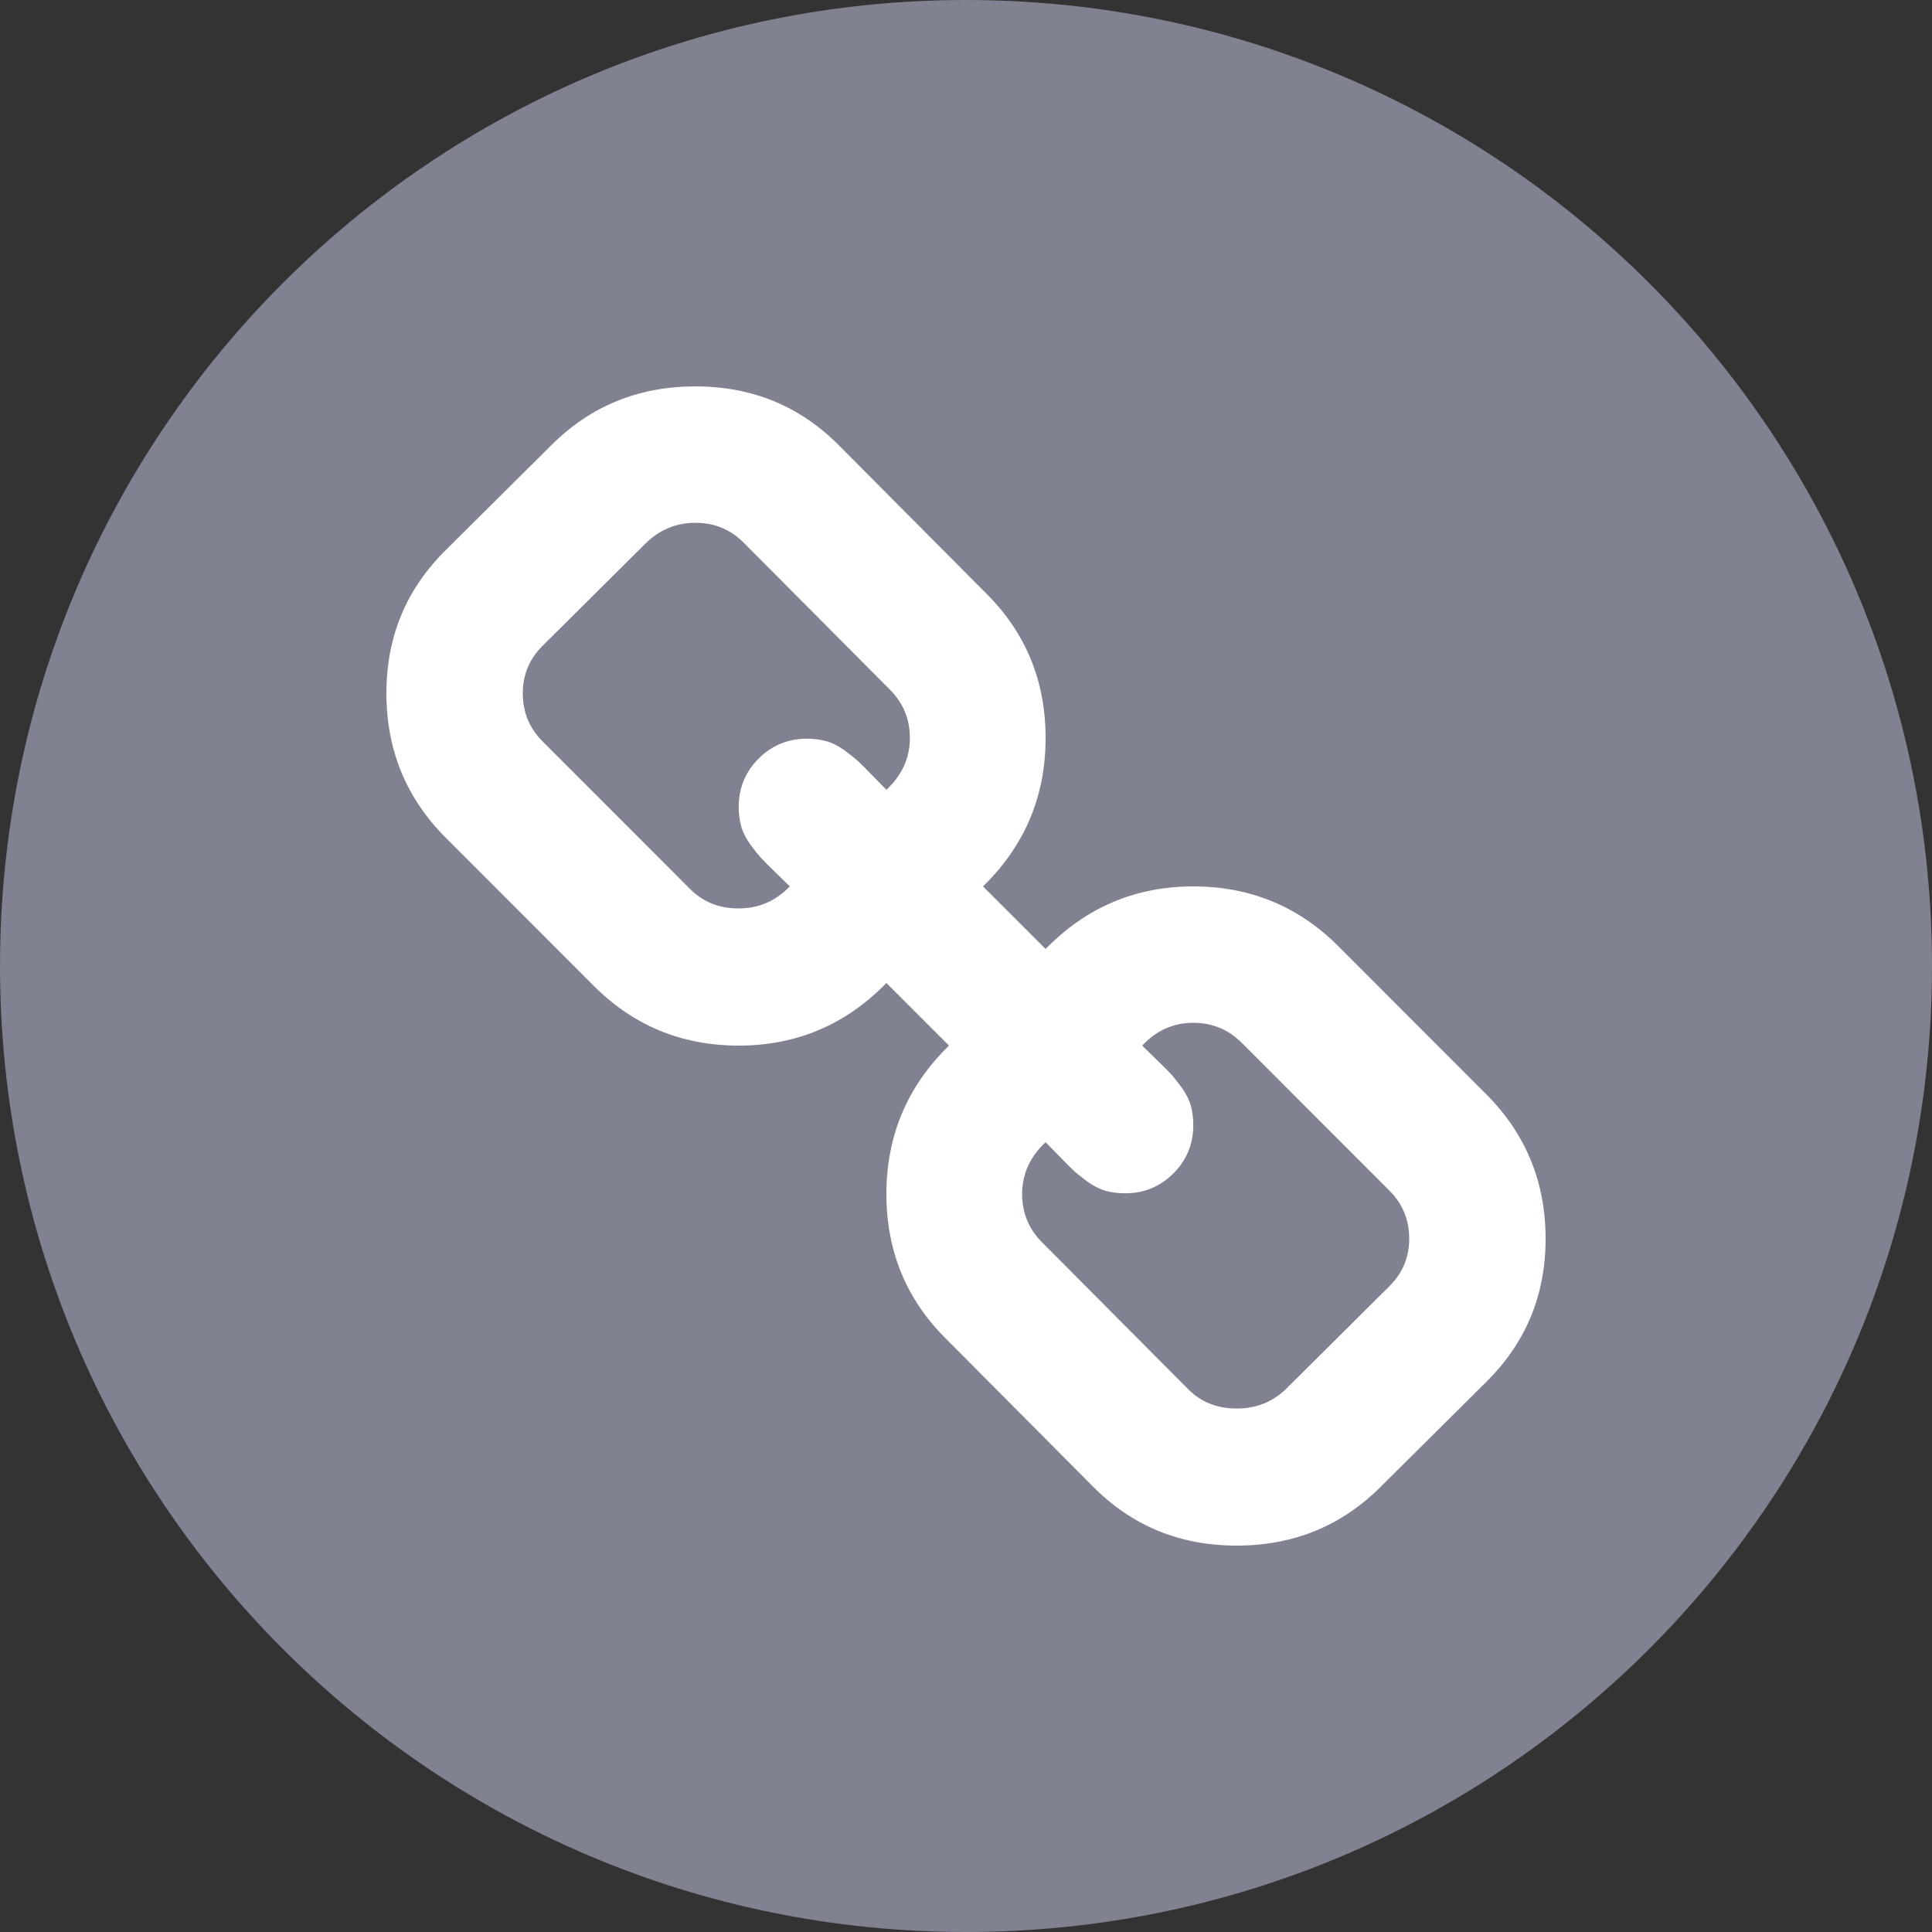 <?xml version="1.0" encoding="UTF-8"?>
<svg width="20px" height="20px" viewBox="0 0 20 20" version="1.1" xmlns="http://www.w3.org/2000/svg" xmlns:xlink="http://www.w3.org/1999/xlink">
    <rect x="0" y="0" width="20" height="20" fill="#333333" stroke="none"/>
    <title>all-1</title>
    <g id="页面-1" stroke="none" stroke-width="1" fill="none" fill-rule="evenodd">
        <g id="主页0901-宽" transform="translate(-1300, -890)" fill-rule="nonzero">
            <g id="all-1" transform="translate(1300, 890)">
                <path d="M10,0 C4.477,0 0,4.478 0,10 C0,15.523 4.477,20 10,20 C15.523,20 20,15.523 20,10 C20,4.478 15.523,0 10,0 Z" id="形状" fill="#808191"></path>
                <g id="chain-2" transform="translate(4, 4)" fill="#FFFFFF">
                    <path d="M10.588,8.824 C10.588,8.627 10.52,8.461 10.382,8.324 L8.853,6.794 C8.716,6.657 8.549,6.588 8.353,6.588 C8.147,6.588 7.971,6.667 7.824,6.824 C7.838,6.838 7.885,6.884 7.963,6.96 C8.042,7.036 8.094,7.088 8.121,7.118 C8.148,7.147 8.185,7.194 8.232,7.257 C8.278,7.321 8.31,7.384 8.327,7.445 C8.344,7.506 8.353,7.574 8.353,7.647 C8.353,7.843 8.284,8.01 8.147,8.147 C8.01,8.284 7.843,8.353 7.647,8.353 C7.574,8.353 7.506,8.344 7.445,8.327 C7.384,8.31 7.321,8.278 7.257,8.232 C7.194,8.185 7.147,8.148 7.118,8.121 C7.088,8.094 7.036,8.042 6.96,7.963 C6.884,7.885 6.838,7.838 6.824,7.824 C6.662,7.975 6.581,8.154 6.581,8.36 C6.581,8.556 6.65,8.723 6.787,8.86 L8.301,10.382 C8.434,10.515 8.6,10.581 8.801,10.581 C8.998,10.581 9.164,10.517 9.301,10.39 L10.382,9.316 C10.52,9.179 10.588,9.015 10.588,8.824 L10.588,8.824 Z M5.419,3.64 C5.419,3.444 5.35,3.277 5.213,3.14 L3.699,1.618 C3.561,1.48 3.395,1.412 3.199,1.412 C3.007,1.412 2.841,1.478 2.699,1.61 L1.618,2.684 C1.48,2.821 1.412,2.985 1.412,3.176 C1.412,3.373 1.48,3.539 1.618,3.676 L3.147,5.206 C3.279,5.338 3.446,5.404 3.647,5.404 C3.853,5.404 4.029,5.328 4.176,5.176 C4.162,5.162 4.115,5.116 4.037,5.04 C3.958,4.964 3.906,4.912 3.879,4.882 C3.852,4.853 3.815,4.806 3.768,4.743 C3.722,4.679 3.69,4.616 3.673,4.555 C3.656,4.494 3.647,4.426 3.647,4.353 C3.647,4.157 3.716,3.99 3.853,3.853 C3.99,3.716 4.157,3.647 4.353,3.647 C4.426,3.647 4.494,3.656 4.555,3.673 C4.616,3.69 4.679,3.722 4.743,3.768 C4.806,3.815 4.853,3.852 4.882,3.879 C4.912,3.906 4.964,3.958 5.04,4.037 C5.116,4.115 5.162,4.162 5.176,4.176 C5.338,4.025 5.419,3.846 5.419,3.64 L5.419,3.64 Z M12,8.824 C12,9.412 11.792,9.909 11.375,10.316 L10.294,11.39 C9.887,11.797 9.39,12 8.801,12 C8.208,12 7.708,11.792 7.301,11.375 L5.787,9.853 C5.38,9.446 5.176,8.949 5.176,8.36 C5.176,7.757 5.392,7.245 5.824,6.824 L5.176,6.176 C4.755,6.608 4.245,6.824 3.647,6.824 C3.059,6.824 2.559,6.618 2.147,6.206 L0.618,4.676 C0.206,4.265 0,3.765 0,3.176 C0,2.588 0.208,2.091 0.625,1.684 L1.706,0.61 C2.113,0.203 2.61,0 3.199,0 C3.792,0 4.292,0.208 4.699,0.625 L6.213,2.147 C6.62,2.554 6.824,3.051 6.824,3.64 C6.824,4.243 6.608,4.755 6.176,5.176 L6.824,5.824 C7.245,5.392 7.755,5.176 8.353,5.176 C8.941,5.176 9.441,5.382 9.853,5.794 L11.382,7.324 C11.794,7.735 12,8.235 12,8.824 Z" id="形状"></path>
                </g>
            </g>
        </g>
    </g>
</svg>